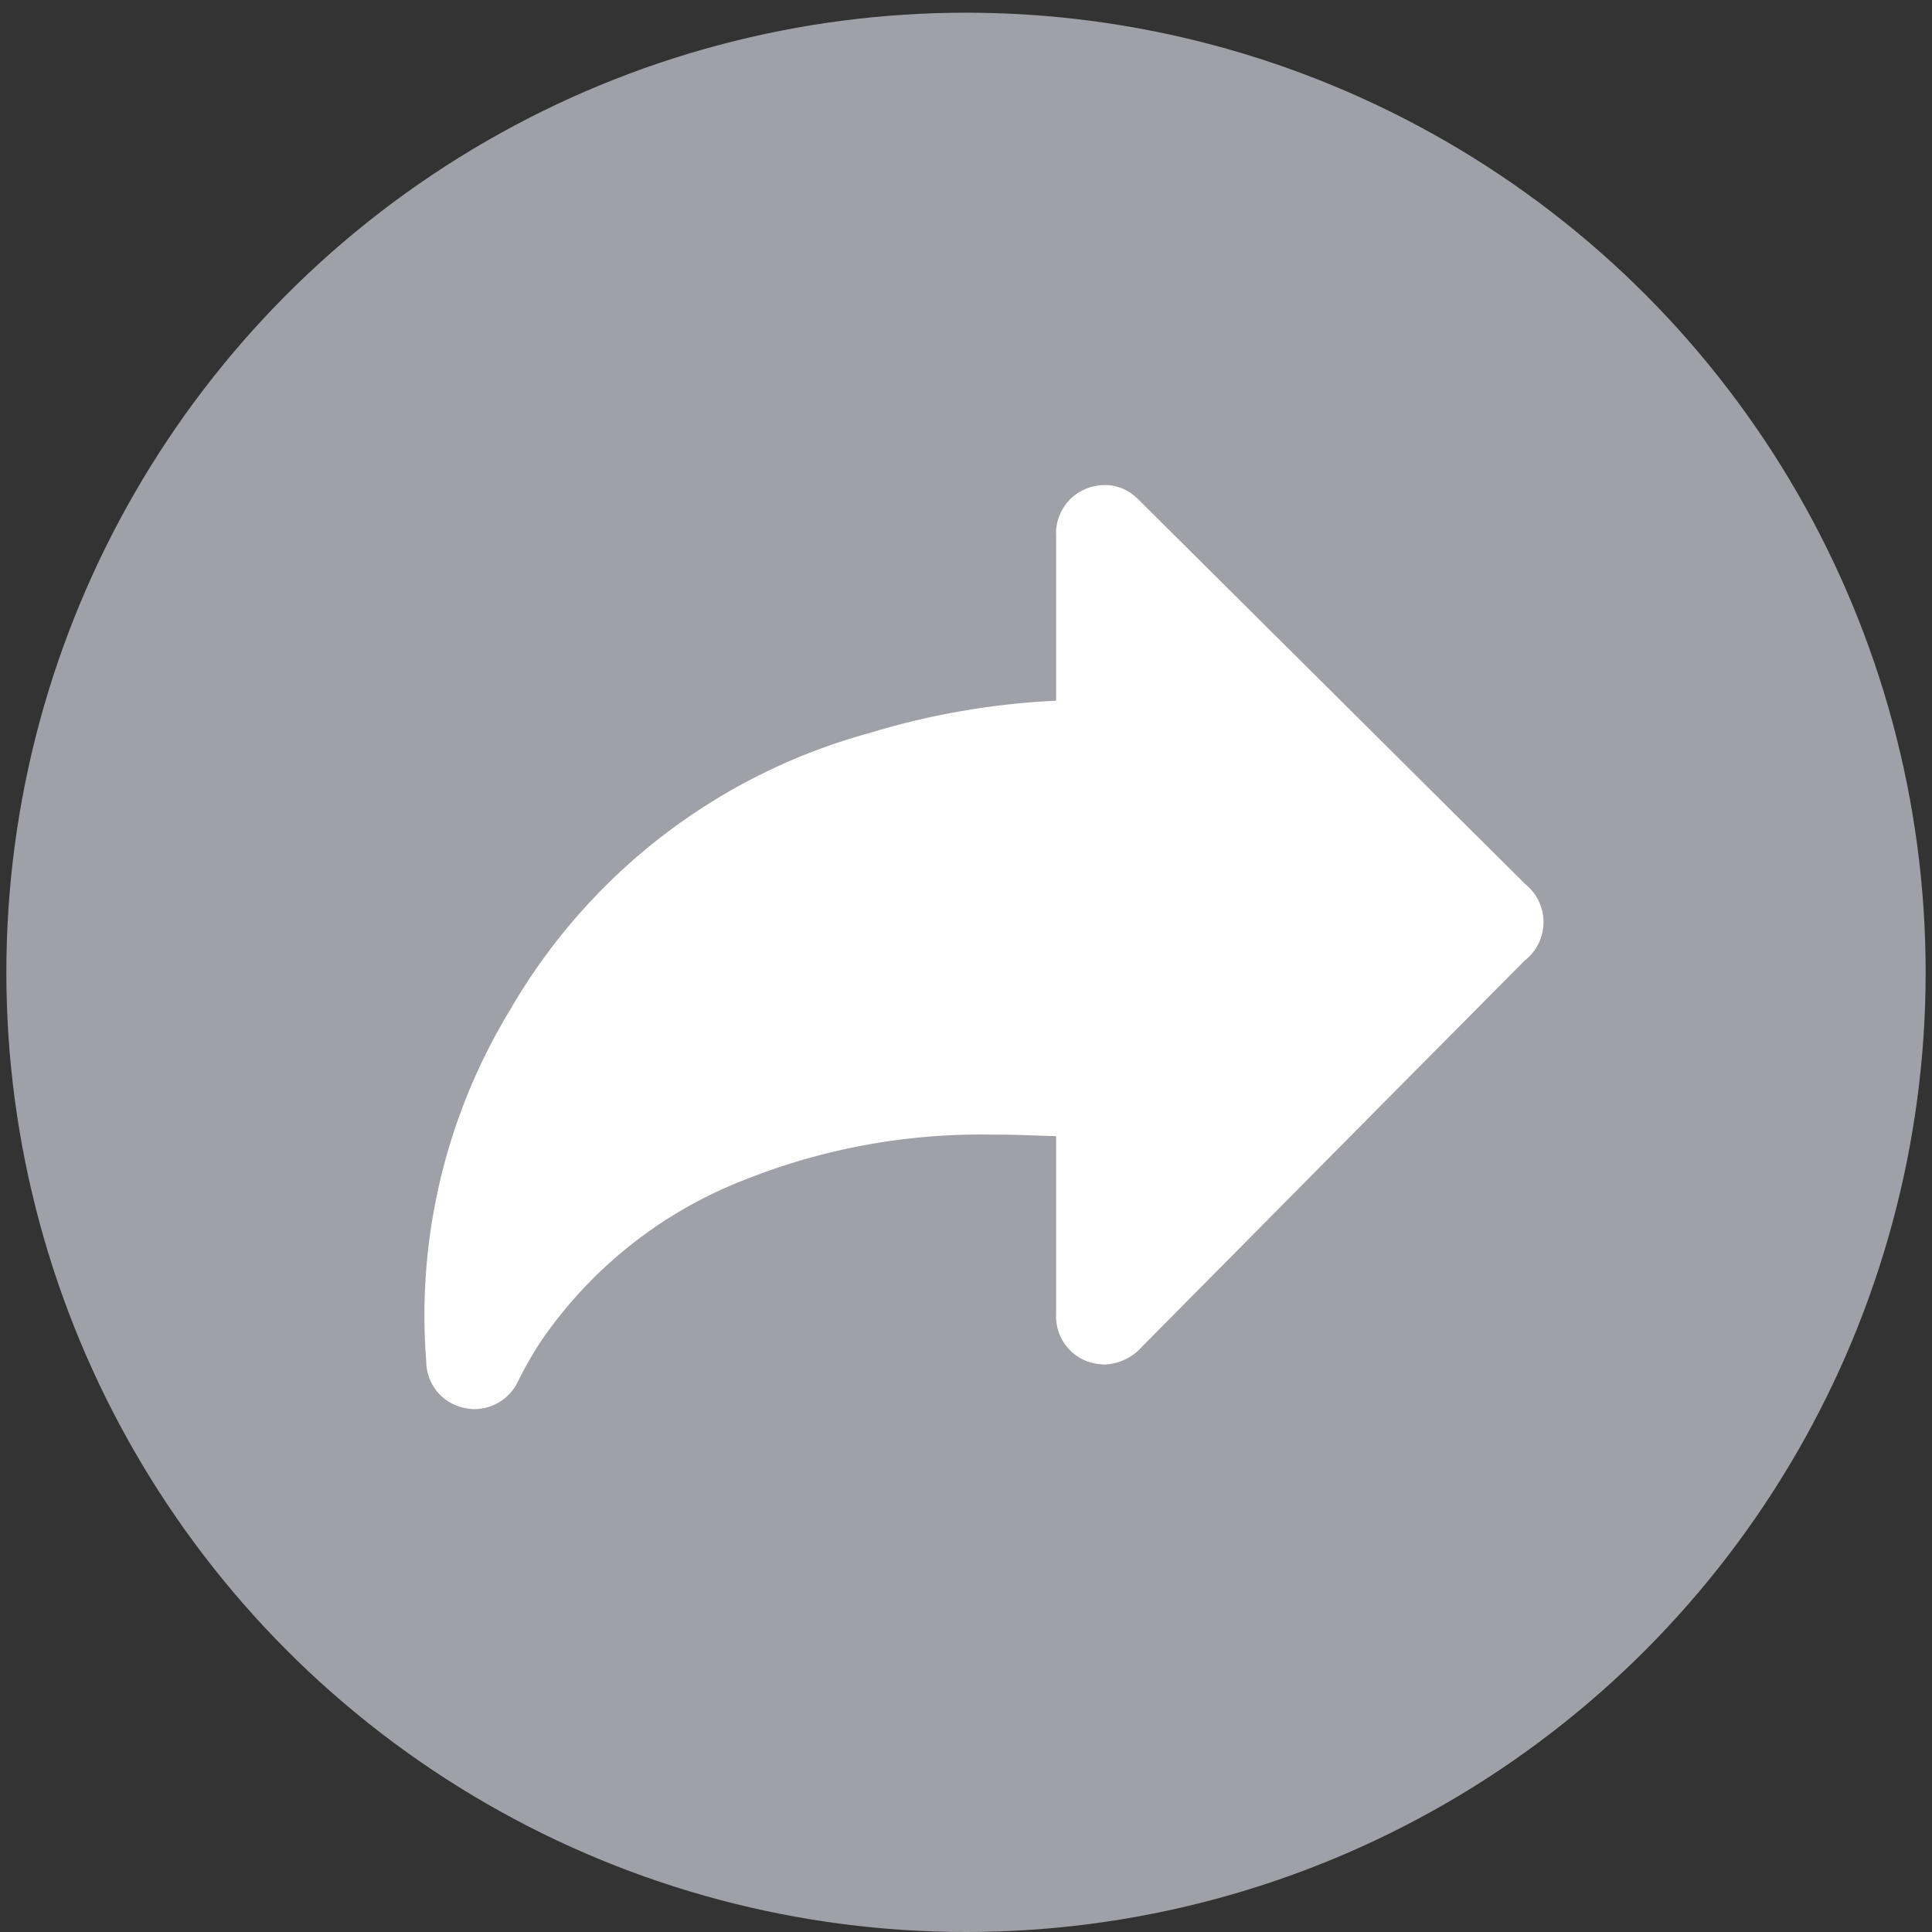 <svg data-tags="forward,multi share,mobile" xmlns="http://www.w3.org/2000/svg" viewBox="0 0 14 14"><rect x="0" y="0" width="14" height="14" fill="#333333" stroke="none"/><circle cx="7" cy="7.046" r="6.954" fill="#a0a0a8"/><path fill="#fff" d="M11.049 6.403L8.27 3.64a.516.516 0 00-.054-.05.33.33 0 00-.274-.069.349.349 0 00-.289.364v1.192l-.009.001a5.511 5.511 0 00-1.344.234 4.323 4.323 0 00-2.606 2.01 4.26 4.26 0 00-.605 2.549.345.345 0 00.29.334.323.323 0 00.066.006.352.352 0 00.313-.21 2.794 2.794 0 01.16-.279 3.18 3.18 0 011.466-1.168 4.618 4.618 0 011.805-.332c.127-.001.243.004.366.008l.098.003v1.289a.347.347 0 00.314.363.318.318 0 00.04.003.386.386 0 00.272-.133l1.844-1.862.925-.932a.353.353 0 000-.558z"/></svg>